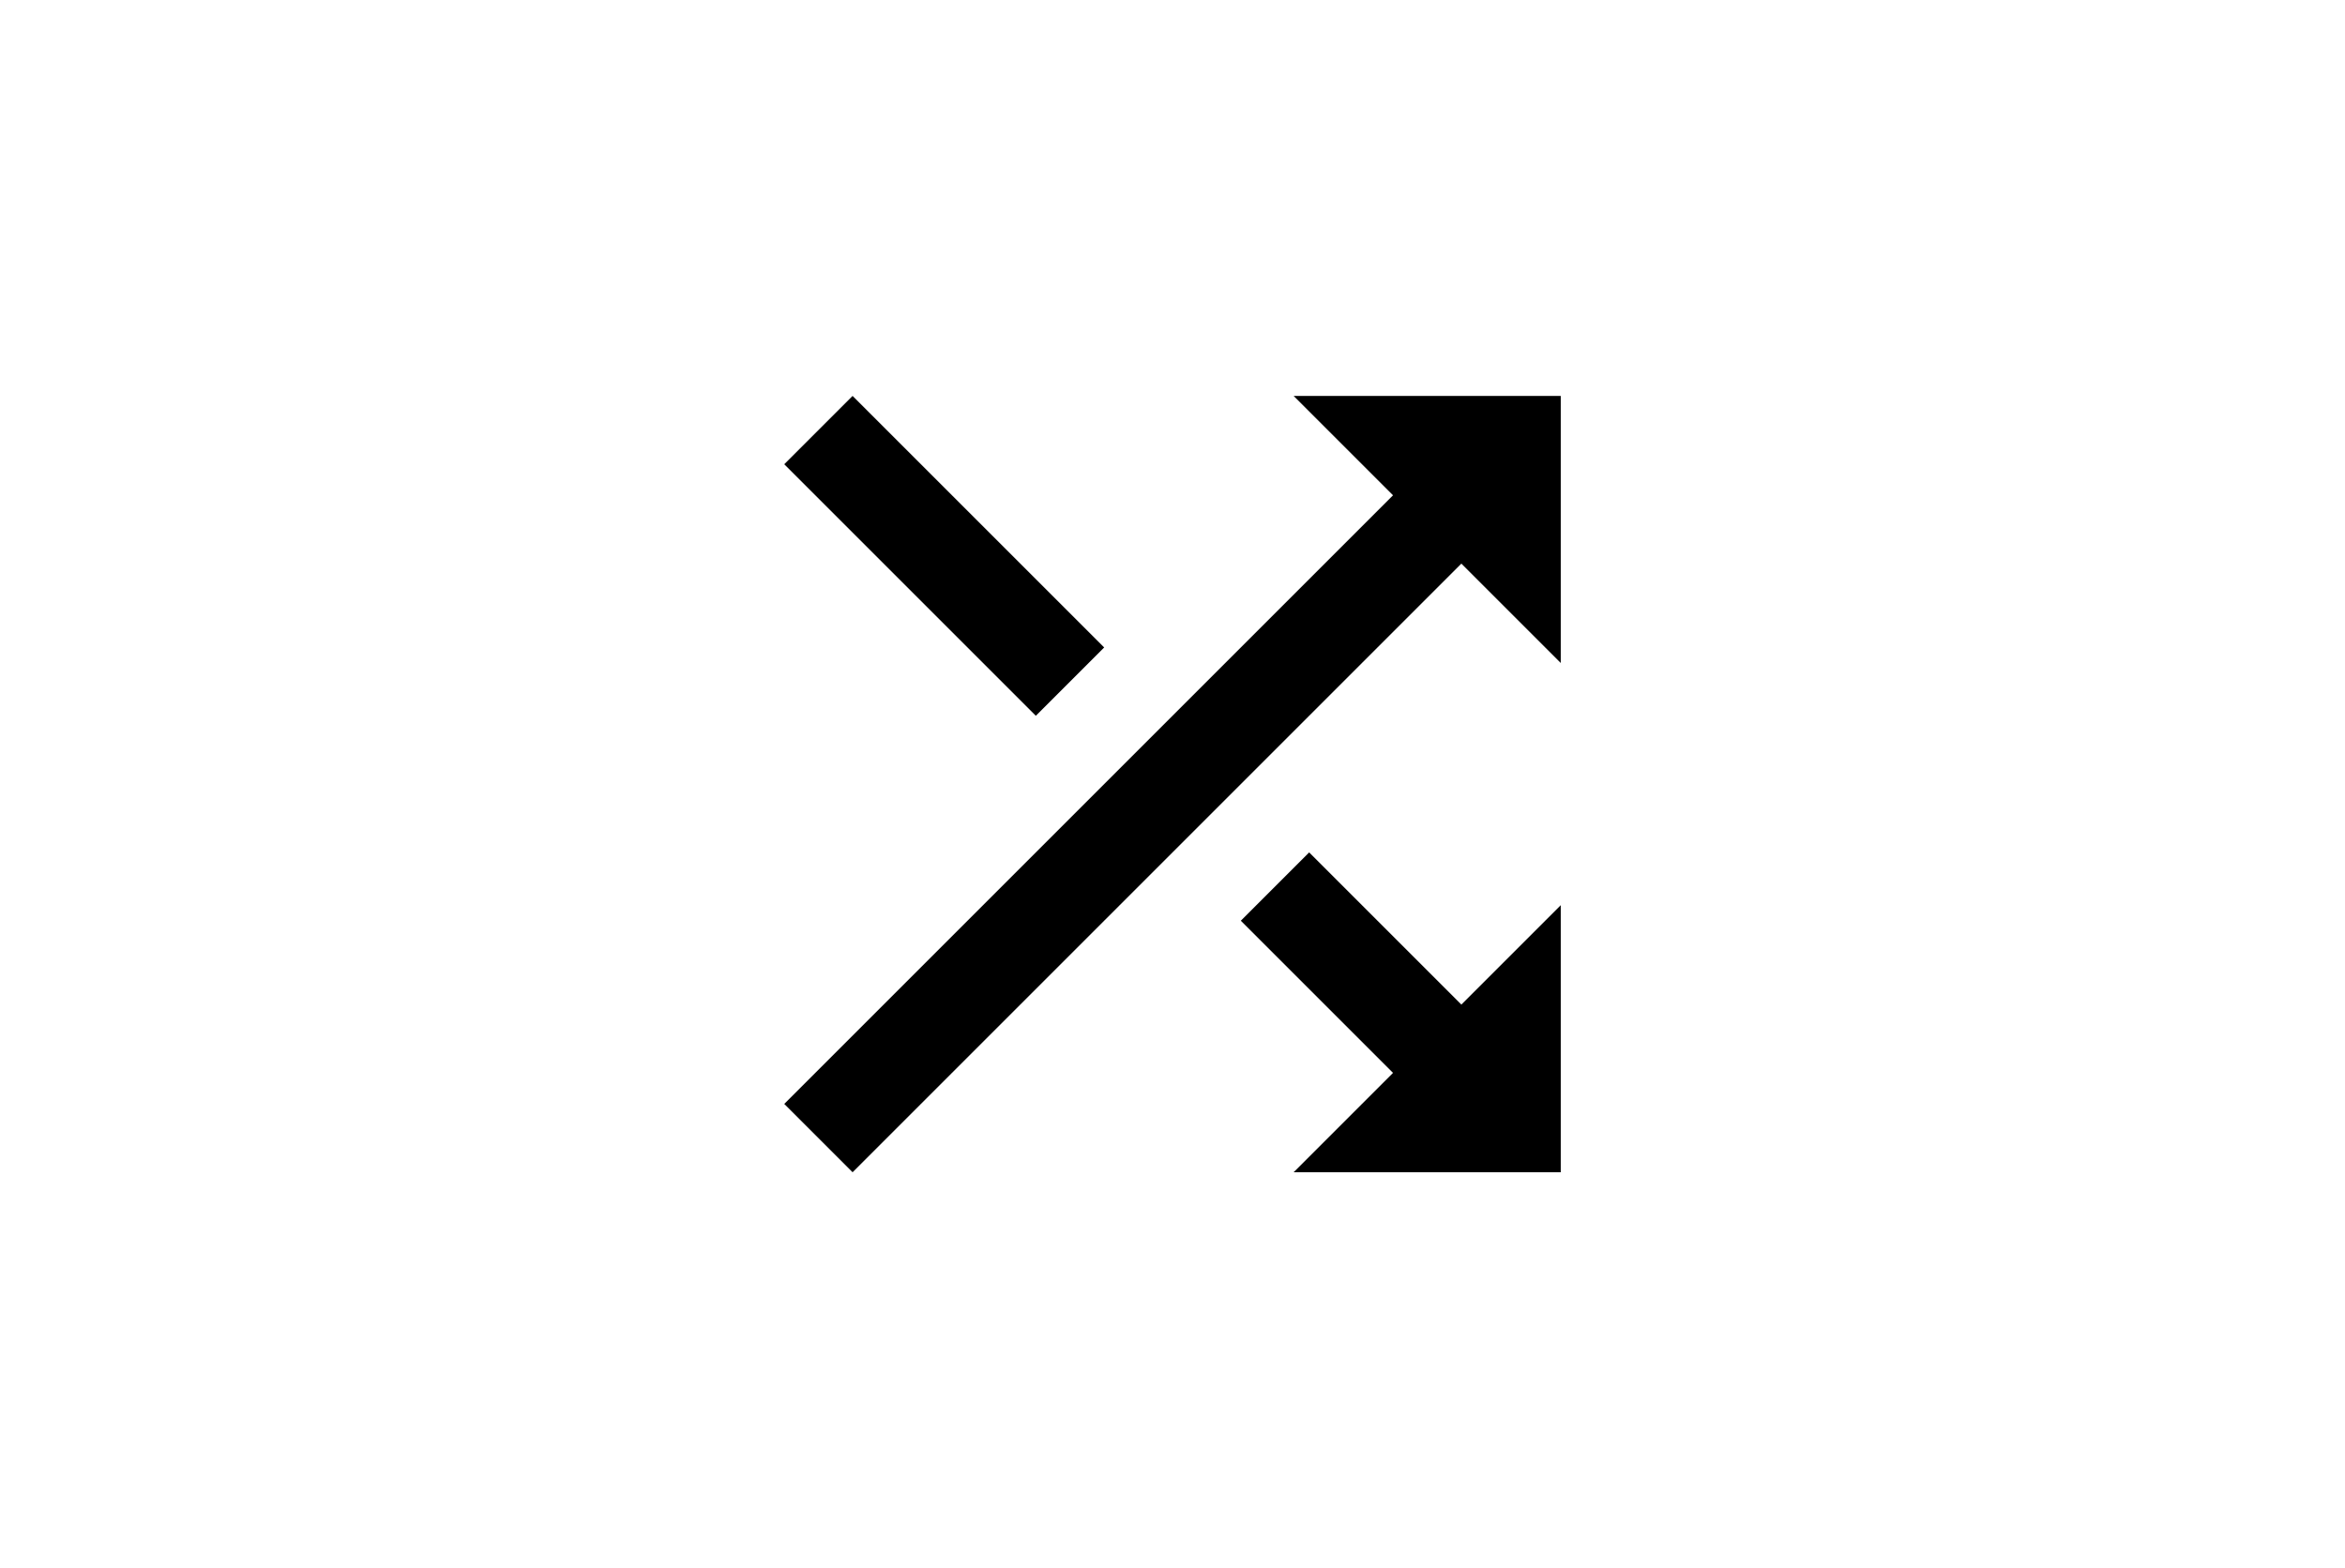 <?xml version="1.0" encoding="utf-8"?>
<!-- Generator: Adobe Illustrator 23.1.1, SVG Export Plug-In . SVG Version: 6.00 Build 0)  -->
<svg version="1.1" id="Layer_1" xmlns="http://www.w3.org/2000/svg" xmlns:xlink="http://www.w3.org/1999/xlink" x="0px" y="0px"
	 viewBox="0 0 151 101" style="enable-background:new 0 0 151 101;" xml:space="preserve">
<path d="M71.1,41.7L54.9,25.5l-4.4,4.4l16.2,16.2L71.1,41.7z M83.3,25.5l6.4,6.4L50.5,71.1l4.4,4.4l39.2-39.2l6.4,6.4V25.5H83.3z
	 M84.3,54.9l-4.4,4.4l9.8,9.8l-6.4,6.4h17.2V58.3l-6.4,6.4L84.3,54.9z"/>
</svg>
